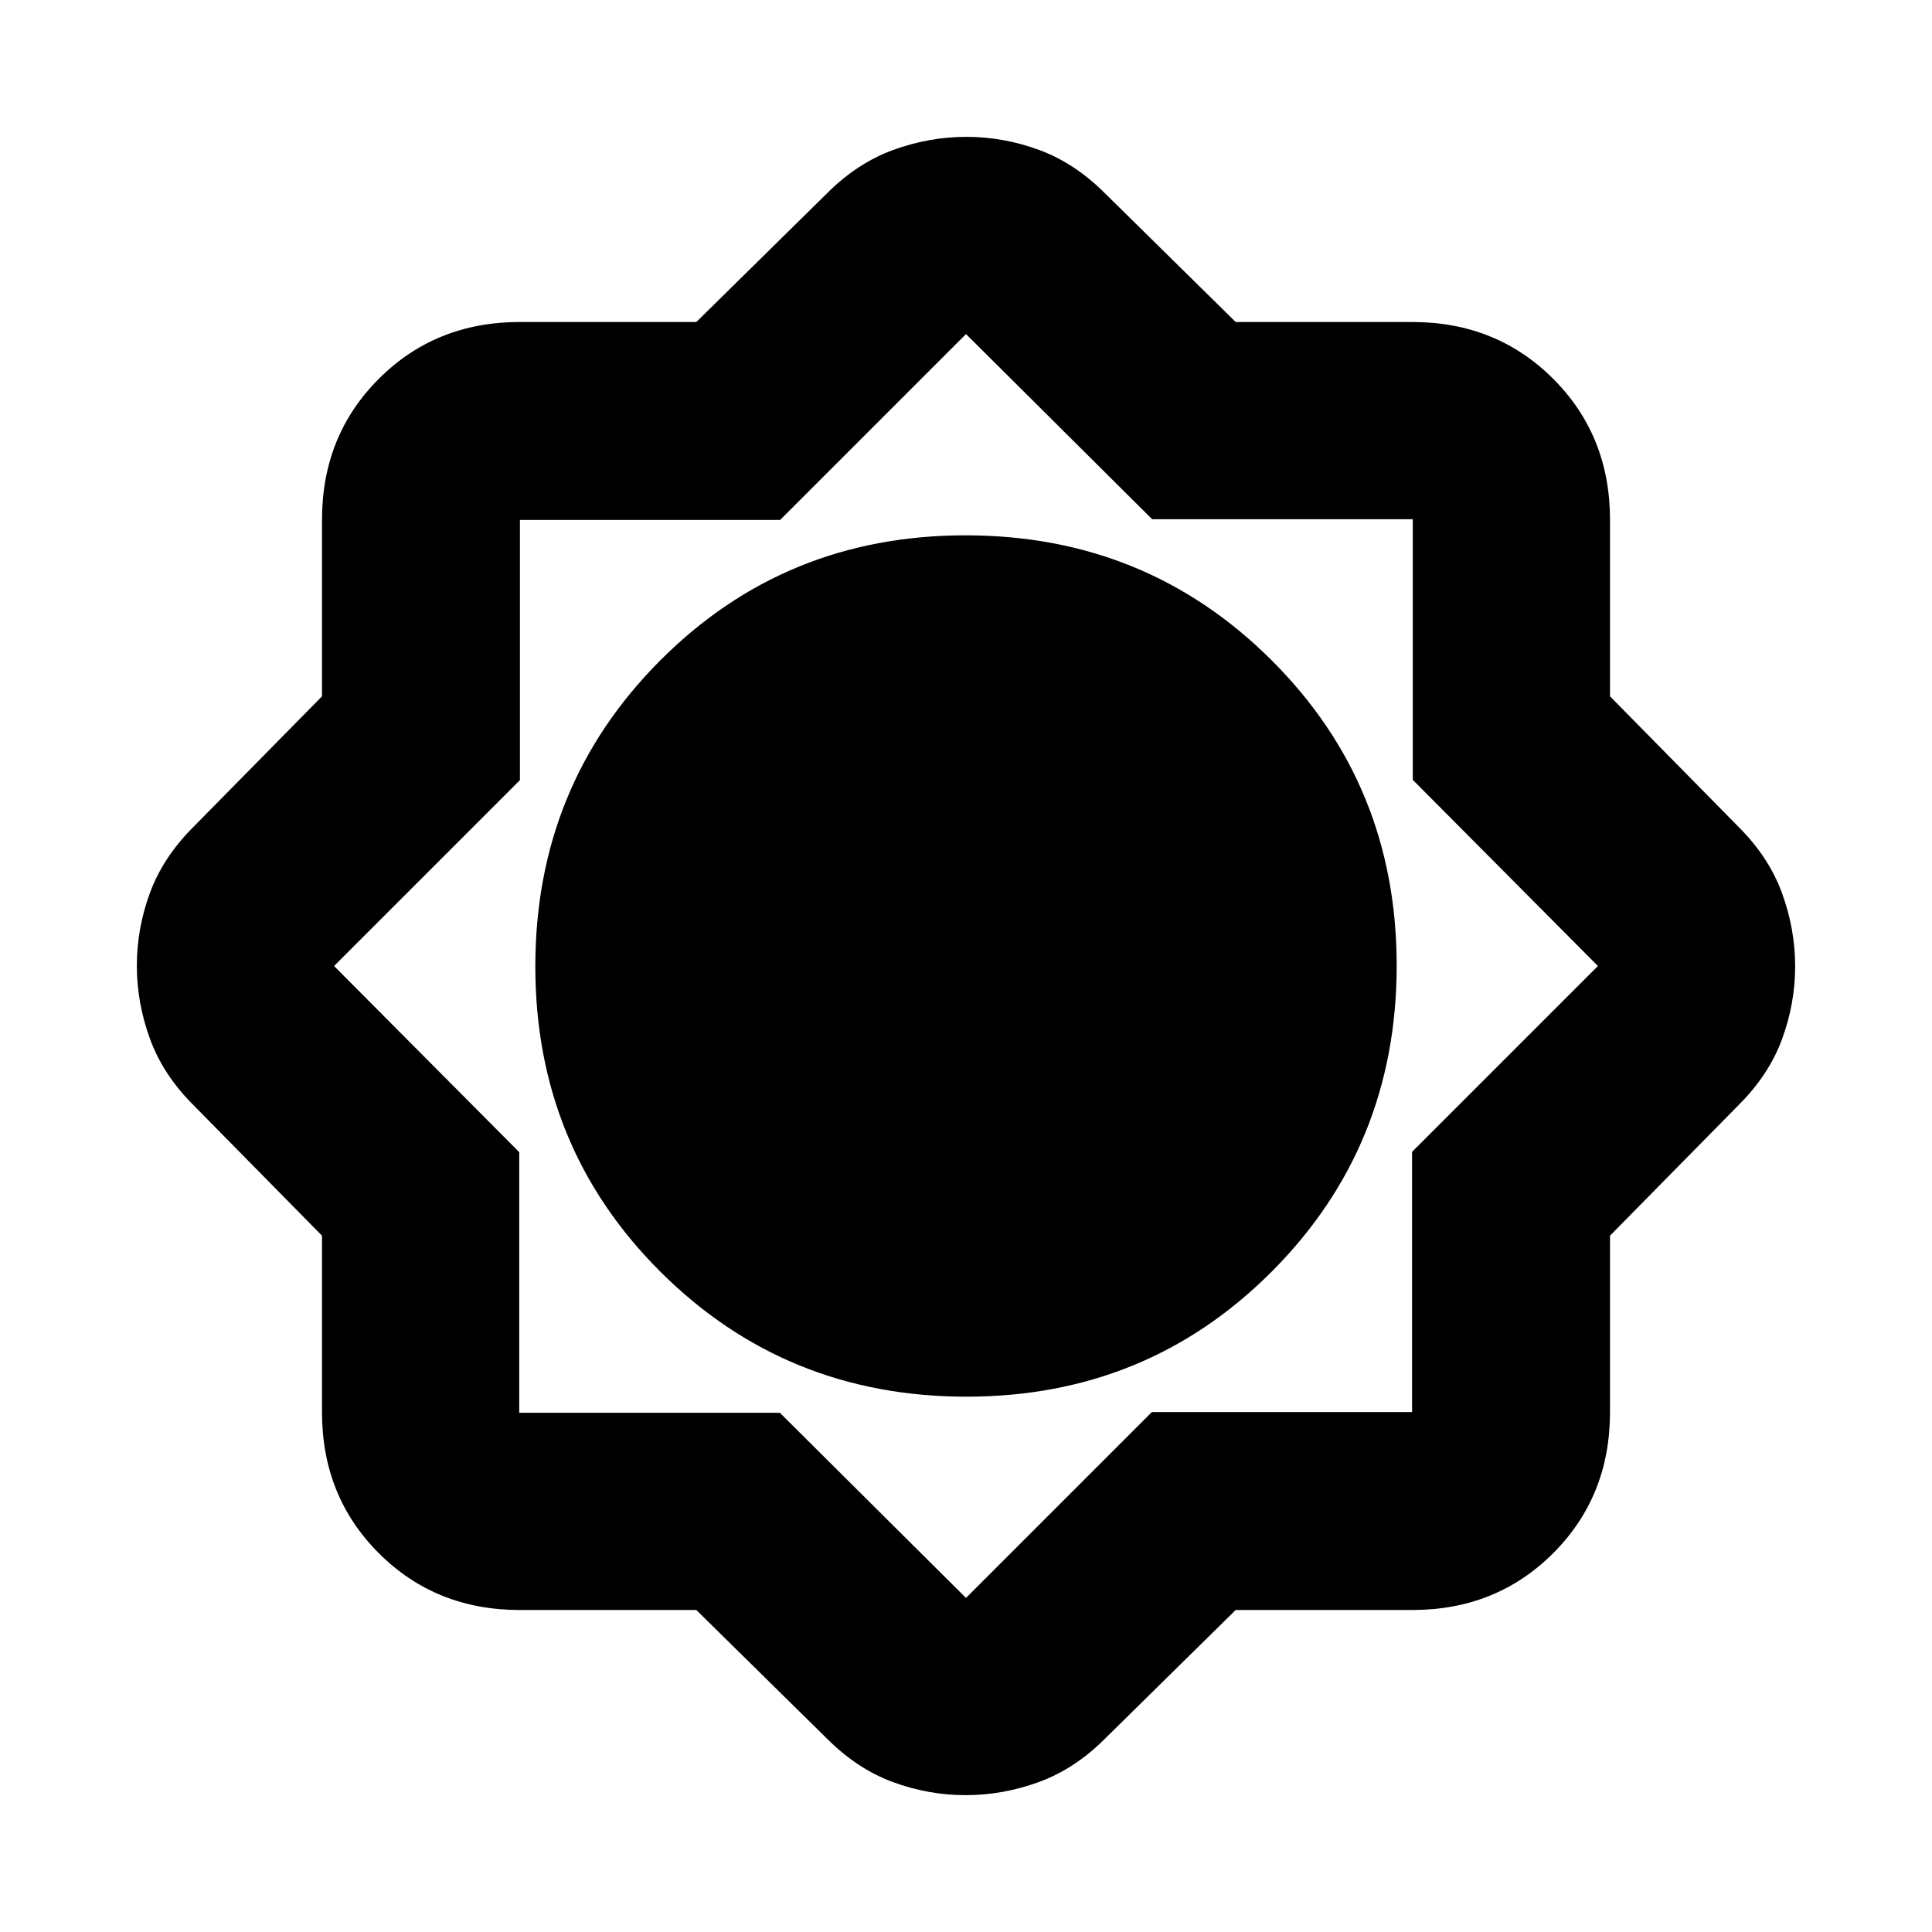 <svg xmlns="http://www.w3.org/2000/svg" height="20" viewBox="0 -960 960 960" width="20"><path d="M346-160h-87.74q-41.81 0-70.03-28.23Q160-216.45 160-258.26V-346l-64-65q-15-15-21.5-32.85T68-480.17q0-18.47 6.5-36.15T96-549l64-65v-87.74q0-41.81 28.23-70.03Q216.45-800 258.26-800H346l65-64q15-15 32.85-21.5t36.32-6.5q18.47 0 36.15 6.5T549-864l65 64h87.74q41.81 0 70.03 28.23Q800-743.55 800-701.74V-614l64 65q15 15 21.5 32.85t6.5 36.32q0 18.47-6.5 36.15T864-411l-64 65v87.74q0 41.81-28.23 70.03Q743.55-160 701.74-160H614l-65 64q-15 15-32.85 21.5T479.83-68q-18.47 0-36.15-6.5T411-96l-65-64Zm134.23-106Q570-266 632-328.23q62-62.22 62-152Q694-570 631.77-632q-62.22-62-152-62Q390-694 328-631.77q-62 62.22-62 152Q266-390 328.23-328q62.22 62 152 62ZM480-480Zm-92.5 222 92.5 92 92.35-92.35h129.3v-129.3L794-480l-92-92.5V-702H572.5L480-794l-92.35 92.35h-129.3v129.3L166-480l92 92.5V-258h129.5ZM480-480Z"/></svg>